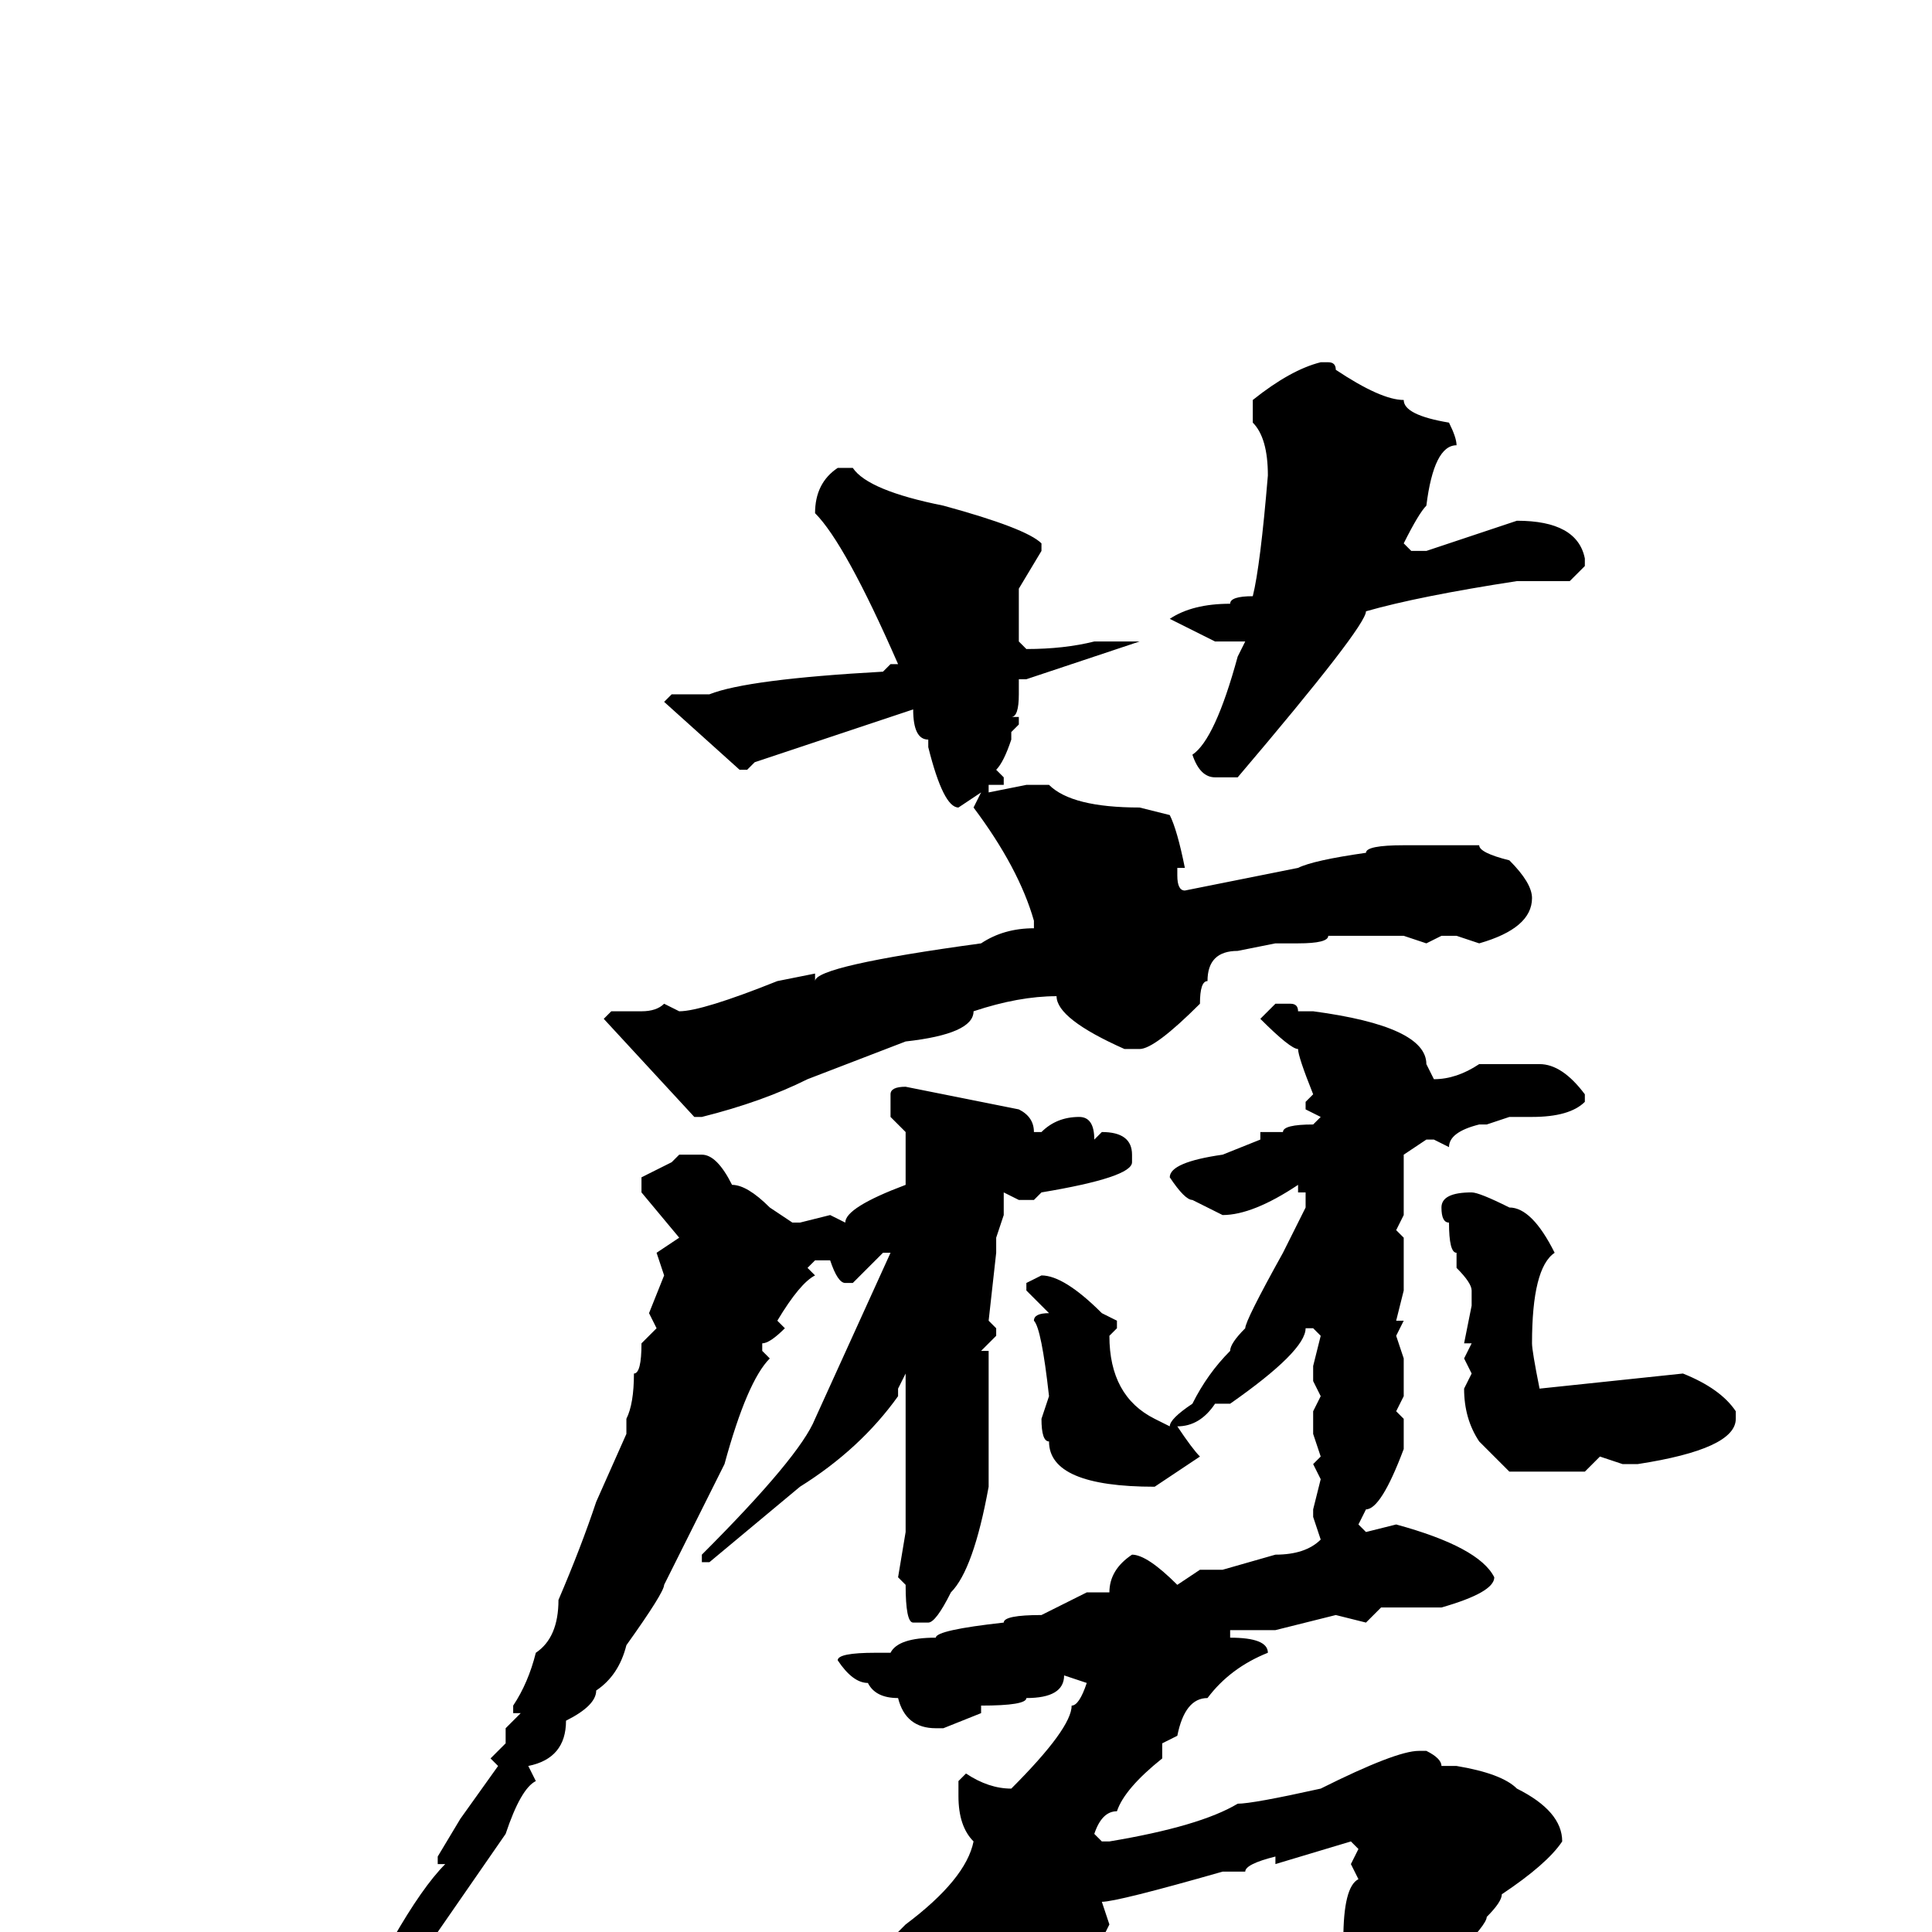 <svg xmlns="http://www.w3.org/2000/svg" viewBox="0 -256 256 256">
	<path fill="#000000" d="M175 -208H176Q177 -208 177 -207Q183 -203 186 -203Q186 -201 192 -200Q193 -198 193 -197Q190 -197 189 -189Q188 -188 186 -184L187 -183H189L201 -187Q209 -187 210 -182V-181L208 -179H201Q188 -177 181 -175Q181 -173 164 -153H161Q159 -153 158 -156Q161 -158 164 -169L165 -171H161L155 -174Q158 -176 163 -176Q163 -177 166 -177Q167 -181 168 -193Q168 -198 166 -200V-203Q171 -207 175 -208ZM111 -194H113Q115 -191 125 -189Q136 -186 138 -184V-183L135 -178V-171L136 -170Q141 -170 145 -171H150H151L136 -166H135V-164Q135 -161 134 -161H135V-160L134 -159V-158Q133 -155 132 -154L133 -153V-152H131V-151L136 -152H139Q142 -149 151 -149L155 -148Q156 -146 157 -141H156V-140Q156 -138 157 -138L172 -141Q174 -142 181 -143Q181 -144 186 -144H194H196Q196 -143 200 -142Q203 -139 203 -137Q203 -133 196 -131L193 -132H191L189 -131L186 -132H185H184H179H178H176Q176 -131 172 -131H169L164 -130Q160 -130 160 -126Q159 -126 159 -123Q153 -117 151 -117H149Q140 -121 140 -124Q135 -124 129 -122Q129 -119 120 -118L107 -113Q101 -110 93 -108H92L80 -121L81 -122H85Q87 -122 88 -123L90 -122Q93 -122 103 -126L108 -127V-126Q108 -128 130 -131Q133 -133 137 -133V-134Q135 -141 129 -149L130 -151L127 -149Q125 -149 123 -157V-158Q121 -158 121 -162L100 -155L99 -154H98L88 -163L89 -164H94Q99 -166 117 -167L118 -168H119Q112 -184 108 -188Q108 -192 111 -194ZM169 -123H171Q172 -123 172 -122H174Q189 -120 189 -115L190 -113Q193 -113 196 -115H201H204Q207 -115 210 -111V-110Q208 -108 203 -108H200L197 -107H196Q192 -106 192 -104L190 -105H189L186 -103V-101V-95L185 -93L186 -92V-85L185 -81H186L185 -79L186 -76V-71L185 -69L186 -68V-64Q183 -56 181 -56L180 -54L181 -53L185 -54Q196 -51 198 -47Q198 -45 191 -43H183L181 -41L177 -42L169 -40H163V-39Q168 -39 168 -37Q163 -35 160 -31Q157 -31 156 -26L154 -25V-23Q149 -19 148 -16Q146 -16 145 -13L146 -12H147Q159 -14 164 -17Q166 -17 175 -19Q185 -24 188 -24H189Q191 -23 191 -22H193Q199 -21 201 -19Q207 -16 207 -12Q205 -9 199 -5Q199 -4 197 -2Q197 -1 193 3Q193 4 190 7V8H194L197 11V13Q194 18 192 18H186L176 16H172H171H167H164H160Q156 18 149 18Q149 19 147 19L146 20V22Q145 22 143 26L140 27H139L138 26V25Q136 22 136 18L135 16V15L134 11L135 10L132 4L133 2L131 0L127 3Q125 5 98 22Q89 27 88 27H87V26L98 18Q106 13 115 4L120 -1Q128 -7 129 -12Q127 -14 127 -18V-20L128 -21Q131 -19 134 -19Q142 -27 142 -30Q143 -30 144 -33L141 -34Q141 -31 136 -31Q136 -30 130 -30V-29L125 -27H124Q120 -27 119 -31Q116 -31 115 -33Q113 -33 111 -36Q111 -37 116 -37H118Q119 -39 124 -39Q124 -40 133 -41Q133 -42 138 -42L144 -45H145H147Q147 -48 150 -50Q152 -50 156 -46L159 -48H162L169 -50Q173 -50 175 -52L174 -55V-56L175 -60L174 -62L175 -63L174 -66V-69L175 -71L174 -73V-75L175 -79L174 -80H173Q173 -77 163 -70H161Q159 -67 156 -67Q158 -64 159 -63L153 -59Q139 -59 139 -65Q138 -65 138 -68L139 -71Q138 -80 137 -81Q137 -82 139 -82L136 -85V-86L138 -87Q141 -87 146 -82L148 -81V-80L147 -79Q147 -71 153 -68L155 -67Q155 -68 158 -70Q160 -74 163 -77Q163 -78 165 -80Q165 -81 170 -90L173 -96V-98H172V-99Q166 -95 162 -95L158 -97Q157 -97 155 -100Q155 -102 162 -103L167 -105V-106H170Q170 -107 174 -107L175 -108L173 -109V-110L174 -111Q172 -116 172 -117Q171 -117 167 -121ZM120 -112L135 -109Q137 -108 137 -106H138Q140 -108 143 -108Q145 -108 145 -105L146 -106Q150 -106 150 -103V-102Q150 -100 138 -98L137 -97H135L133 -98V-96V-95L132 -92V-90L131 -81L132 -80V-79L130 -77H131V-74V-71V-66V-61V-60V-59Q129 -48 126 -45Q124 -41 123 -41H121Q120 -41 120 -46L119 -47L120 -53V-54V-59V-60V-61V-68V-74L119 -72V-71Q114 -64 106 -59L94 -49H93V-50Q106 -63 108 -68L118 -90H117L113 -86H112Q111 -86 110 -89H108L107 -88L108 -87Q106 -86 103 -81L104 -80Q102 -78 101 -78V-77L102 -76Q99 -73 96 -62L88 -46Q88 -45 83 -38Q82 -34 79 -32Q79 -30 75 -28Q75 -23 70 -22L71 -20Q69 -19 67 -13L58 0L51 7Q47 13 27 32H26L25 31Q27 27 39 17Q39 16 52 1Q56 -6 59 -9H58V-10L61 -15L66 -22L65 -23L67 -25V-27L69 -29H68V-30Q70 -33 71 -37Q74 -39 74 -44Q77 -51 79 -57L83 -66V-68Q84 -70 84 -74Q85 -74 85 -78L87 -80L86 -82L88 -87L87 -90L90 -92L85 -98V-100L89 -102L90 -103H93Q95 -103 97 -99Q99 -99 102 -96L105 -94H106L110 -95L112 -94Q112 -96 120 -99V-102V-106L118 -108V-111Q118 -112 120 -112ZM195 -98Q196 -98 200 -96Q203 -96 206 -90Q203 -88 203 -78Q203 -77 204 -72L223 -74Q228 -72 230 -69V-68Q230 -64 217 -62H215L212 -63L210 -61H208H204H200L196 -65Q194 -68 194 -72L195 -74L194 -76L195 -78H194L195 -83V-85Q195 -86 193 -88V-90Q192 -90 192 -94Q191 -94 191 -96Q191 -98 195 -98ZM169 -9V-10Q165 -9 165 -8H163H162Q148 -4 146 -4L147 -1L146 1L147 2V10L148 11H149Q149 9 176 7Q176 4 178 3V1Q178 -6 180 -7L179 -9L180 -11L179 -12Z"/>
</svg>